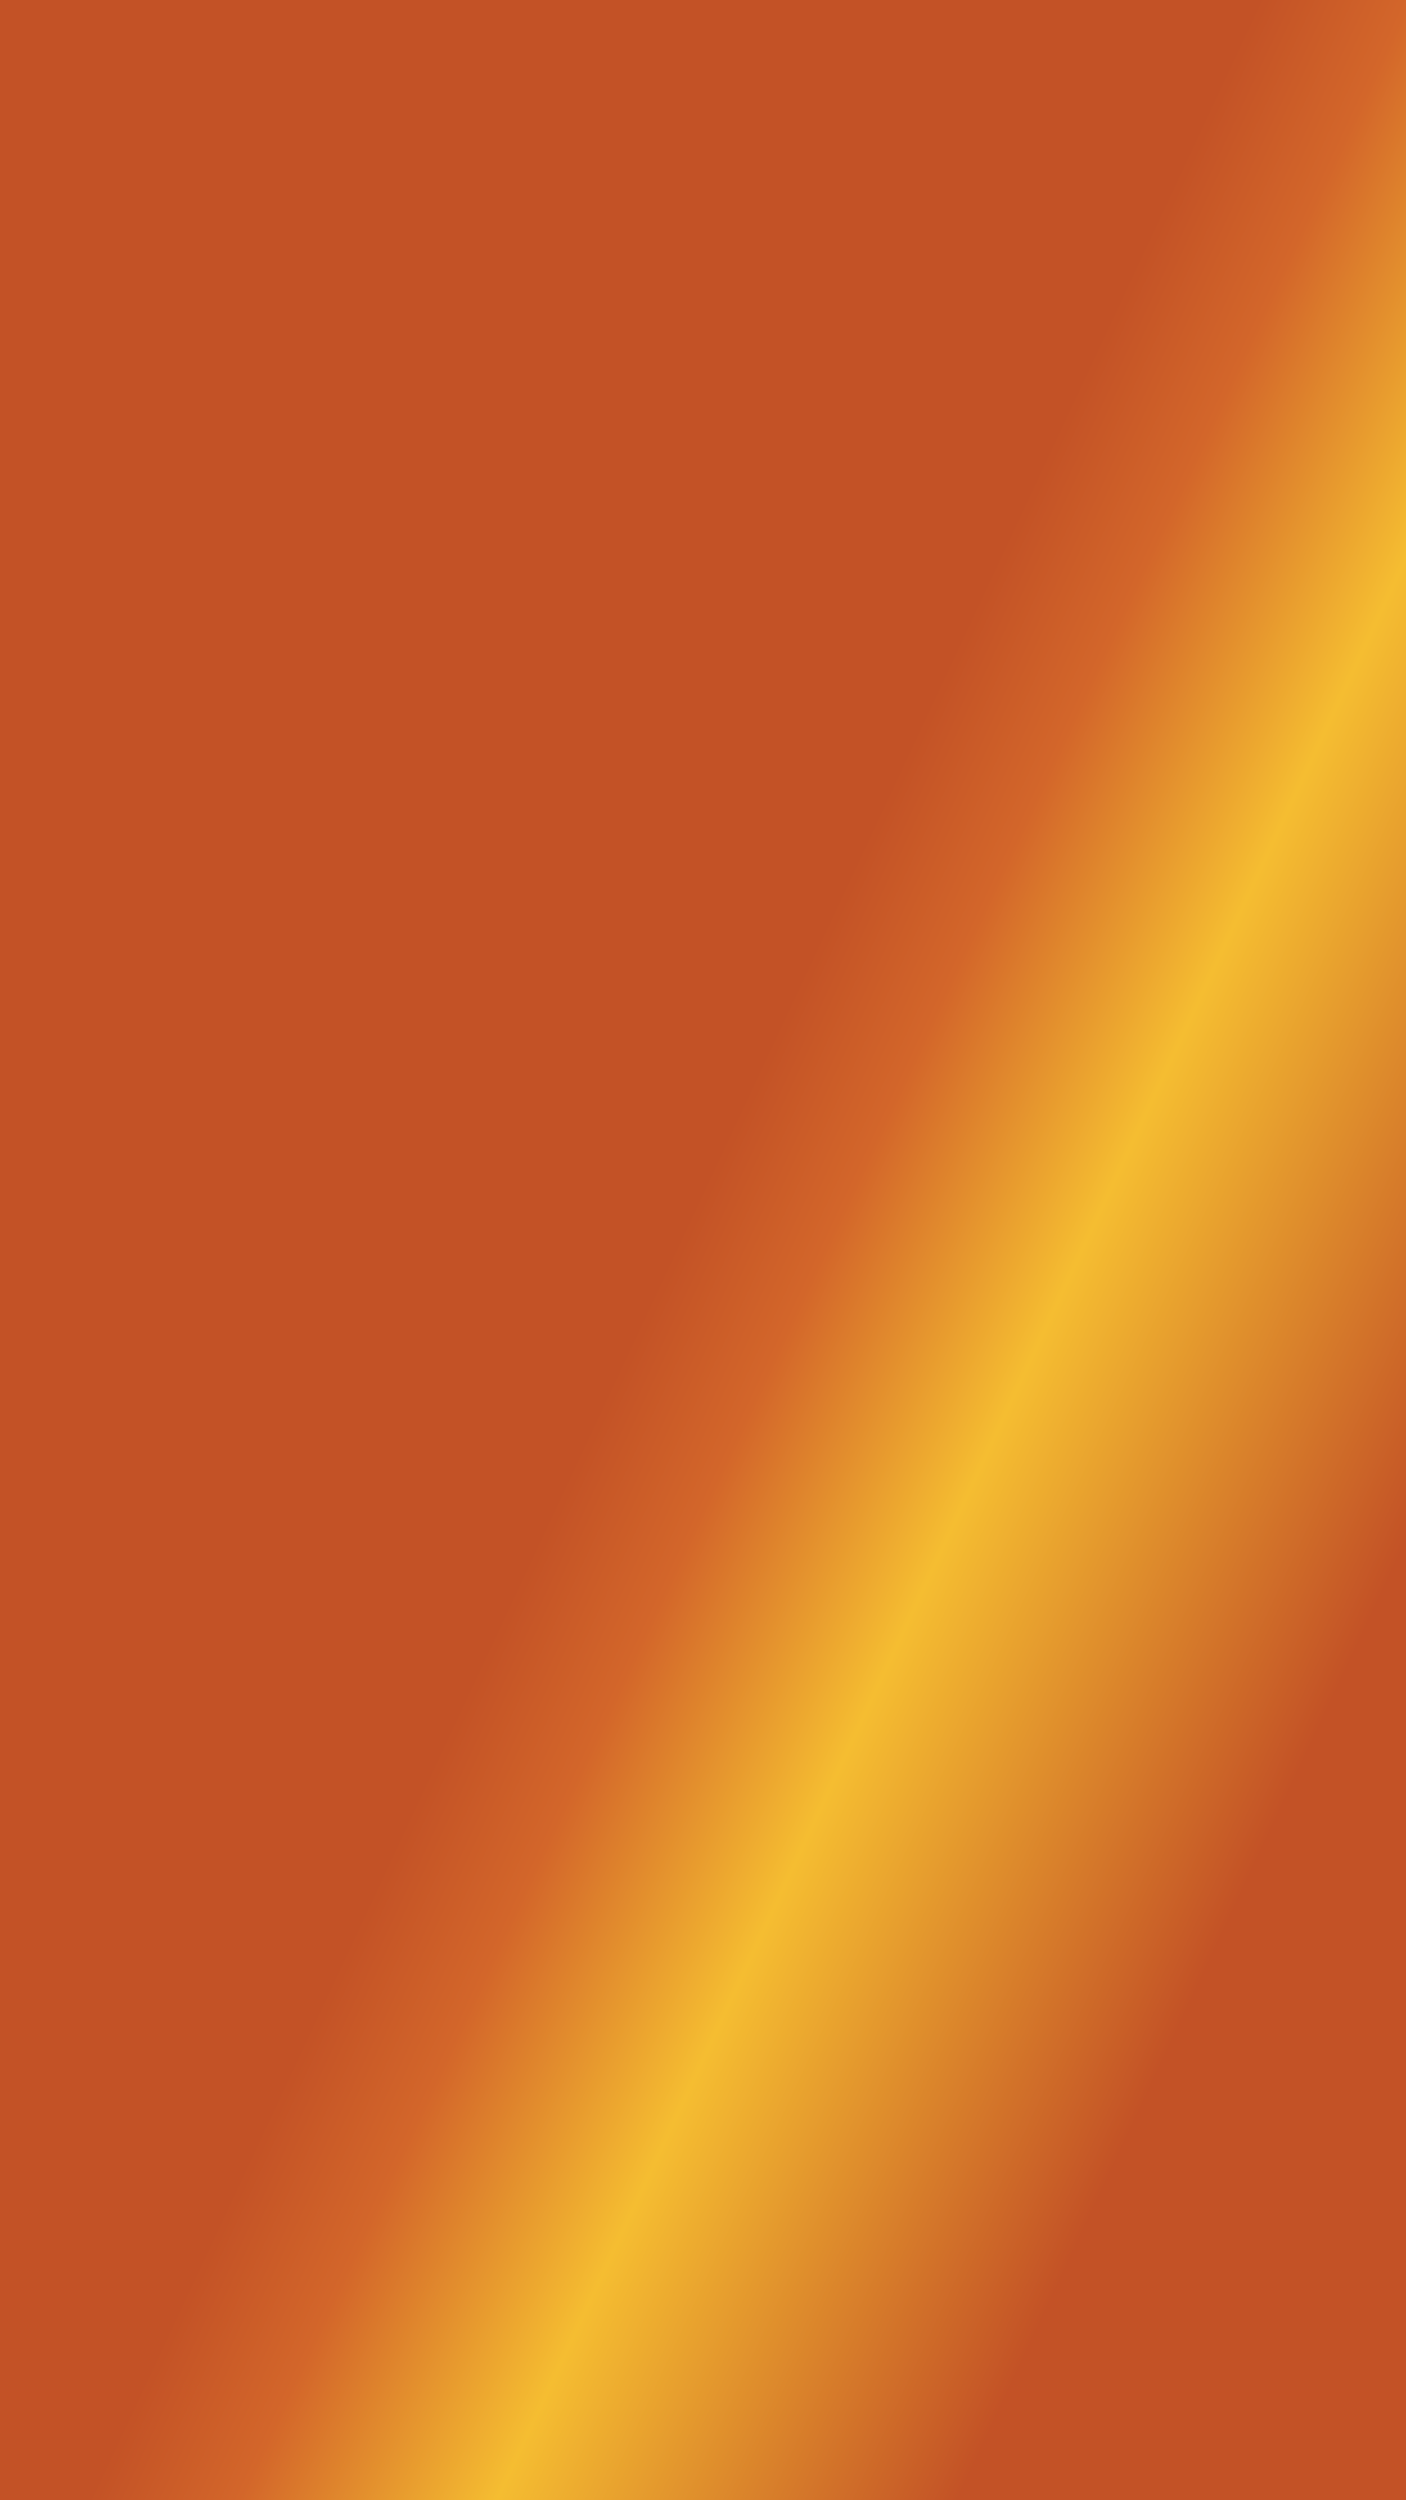 <svg id="e1ZXyYgbt0Q1" xmlns="http://www.w3.org/2000/svg" xmlns:xlink="http://www.w3.org/1999/xlink" viewBox="0 0 1080 1920" shape-rendering="geometricPrecision" text-rendering="geometricPrecision">
  <defs>
    <linearGradient id="e1ZXyYgbt0Q2-fill" x1="1351.554" y1="1339.976" x2="-271.55" y2="579.9" spreadMethod="pad" gradientUnits="userSpaceOnUse" gradientTransform="translate(0 0)">
      <stop id="e1ZXyYgbt0Q2-fill-0" offset="41.52%" stop-color="#c35226"/>
      <stop id="e1ZXyYgbt0Q2-fill-1" offset="70.52%" stop-color="#f5ab31"/>
      <stop id="e1ZXyYgbt0Q2-fill-2" offset="73.74%" stop-color="#ec9a2f"/>
      <stop id="e1ZXyYgbt0Q2-fill-3" offset="84.47%" stop-color="#ce6628"/>
      <stop id="e1ZXyYgbt0Q2-fill-4" offset="89.72%" stop-color="#c35226"/>
    </linearGradient>

    <linearGradient id="e1ZXyYgbt0Q3-fill" x1="1269.133" y1="1301.379" x2="201.521" y2="801.432" spreadMethod="pad" gradientUnits="userSpaceOnUse" gradientTransform="translate(0 0)">
      <stop id="e1ZXyYgbt0Q3-fill-0" offset="18.73%" stop-color="#c35226"/>
      <stop id="e1ZXyYgbt0Q3-fill-1" offset="45.94%" stop-color="#f5bd31"/>
      <stop id="e1ZXyYgbt0Q3-fill-2" offset="61.14%" stop-color="#d3662a"/>
      <stop id="e1ZXyYgbt0Q3-fill-3" offset="70.06%" stop-color="#c35226"/>
    </linearGradient>
  </defs>

  <!-- First rectangle (static background) -->
  <rect width="1080" height="1920" rx="0" ry="0" fill="url(#e1ZXyYgbt0Q2-fill)" />

  <!-- Second rectangle (animated over the first) -->
  <rect width="1080" height="1920" rx="0" ry="0" fill="url(#e1ZXyYgbt0Q3-fill)">
    <!-- Full sequence of animations, repeated indefinitely -->
    <animate attributeName="opacity" values="0; 1; 1; 0; 0" keyTimes="0; 0.25; 0.5; 0.75; 1" dur="8s" repeatCount="indefinite" />
  </rect>
</svg>

